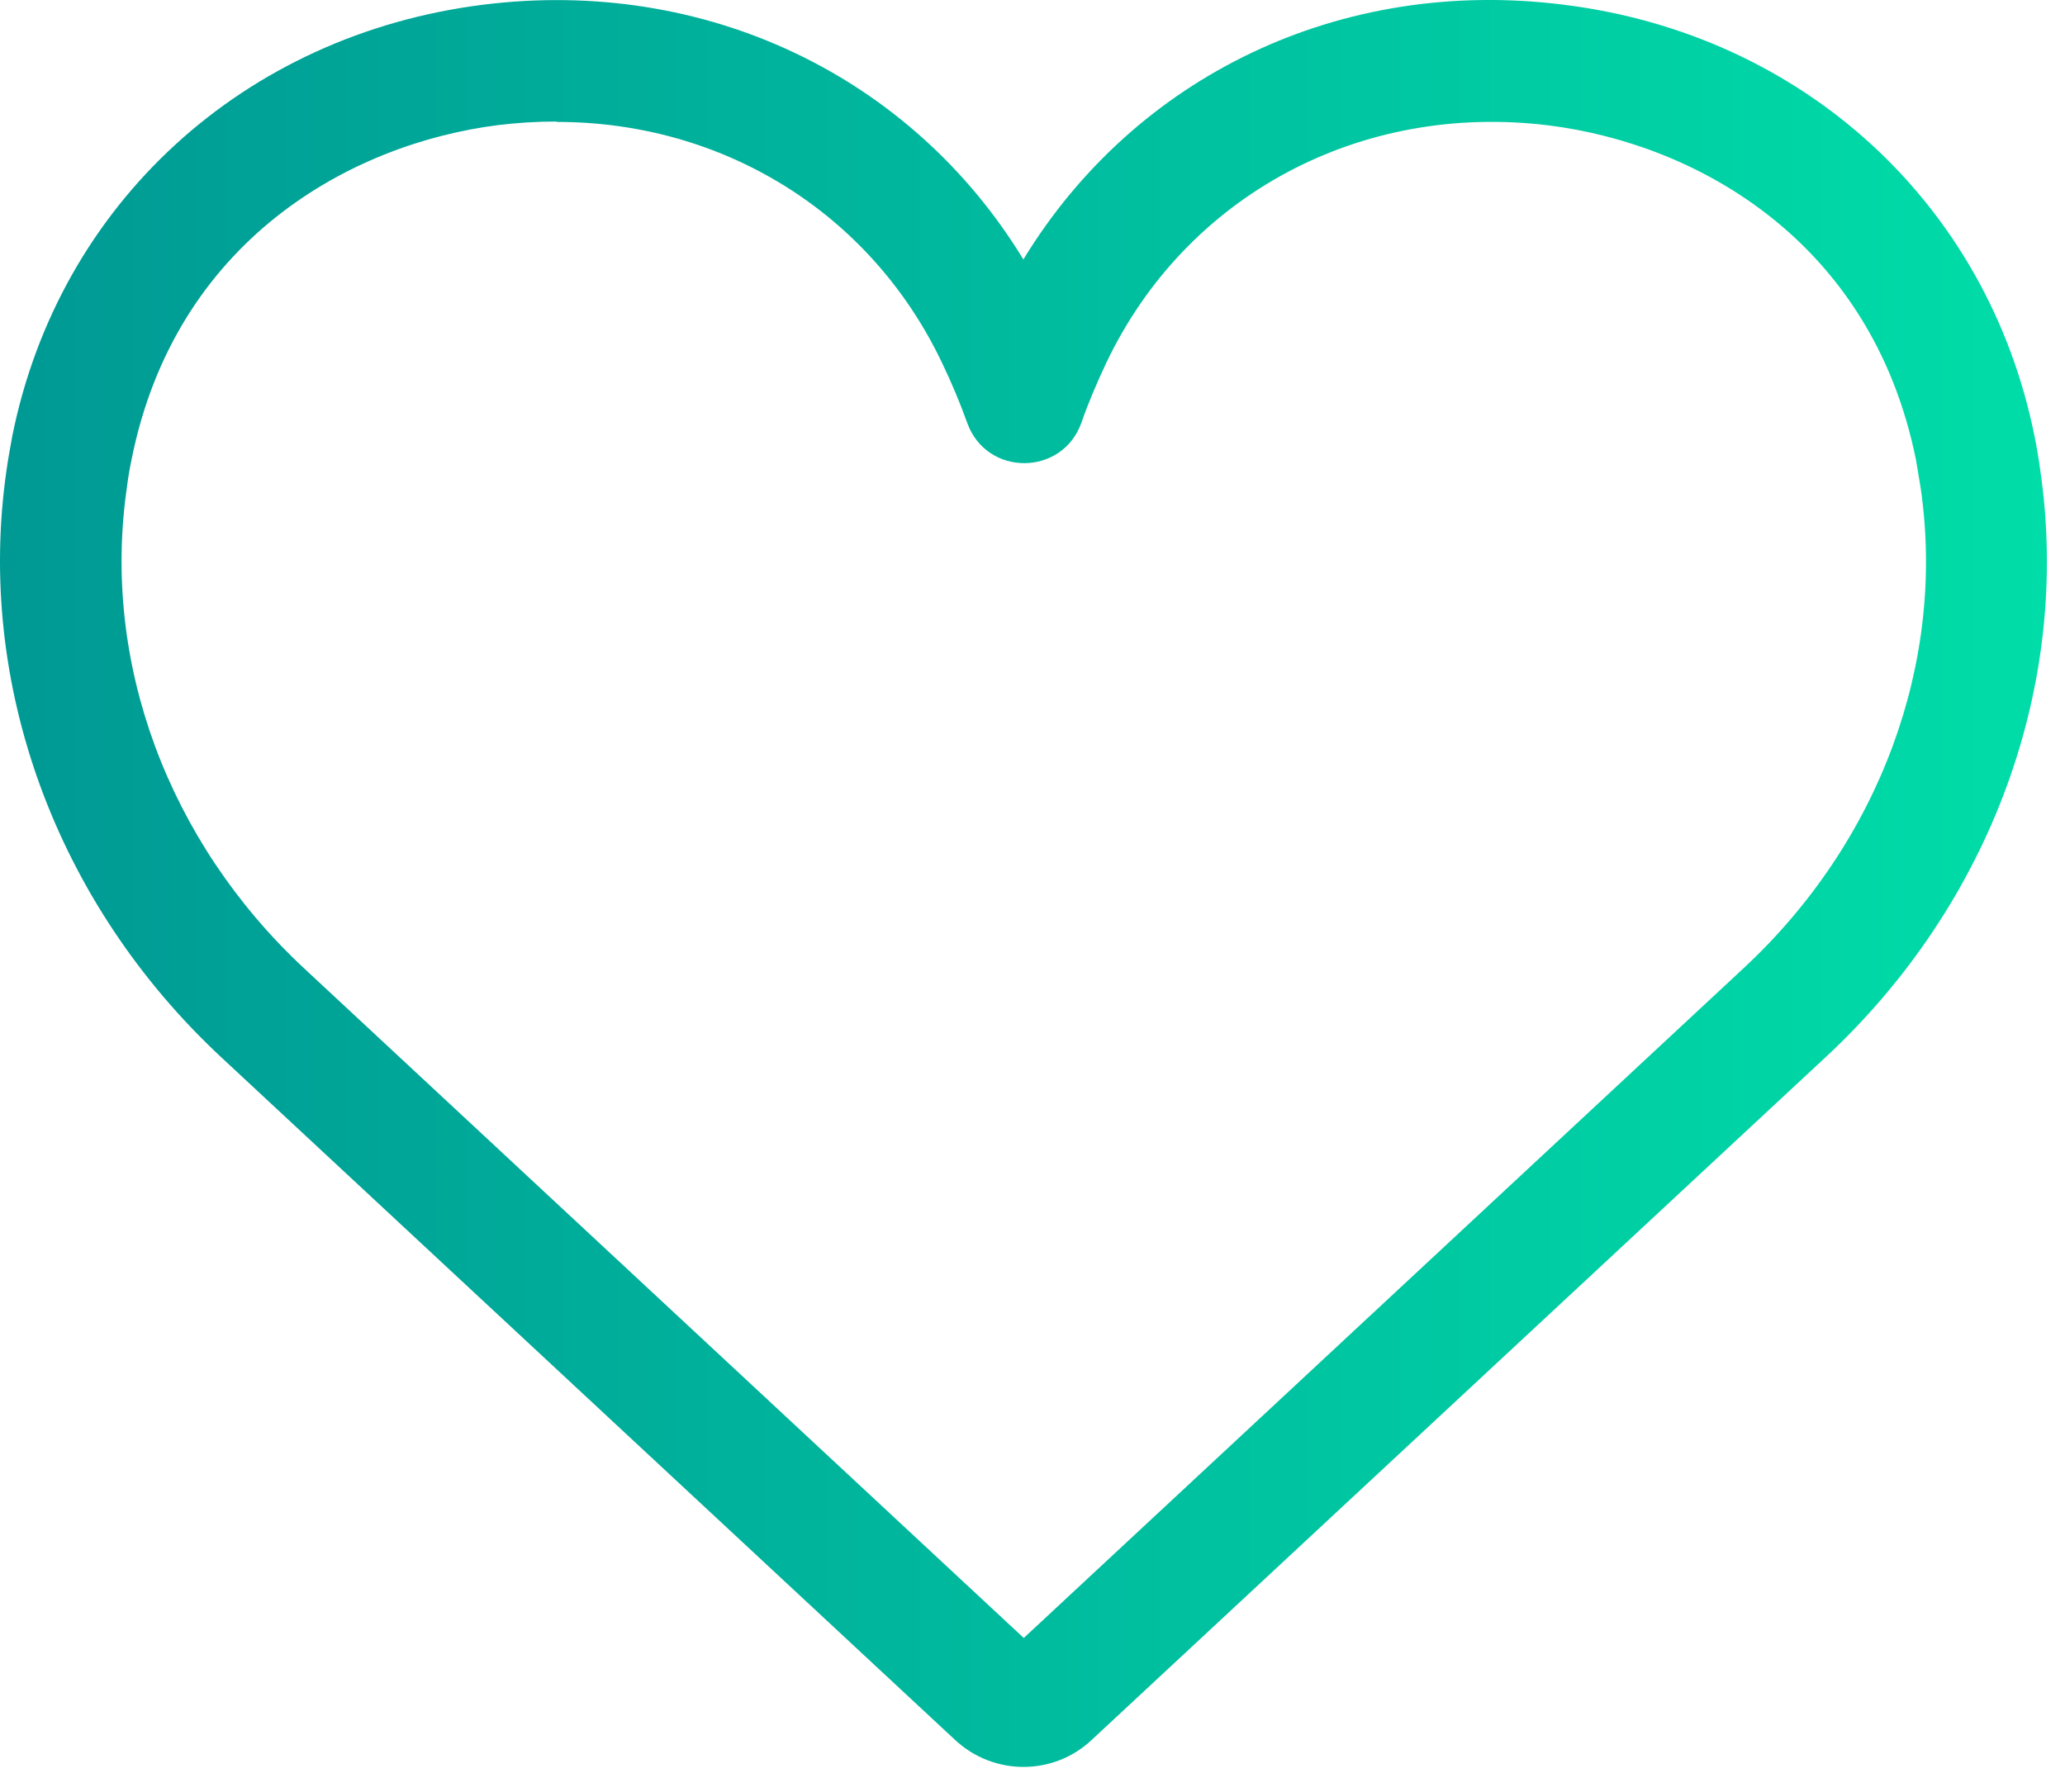 <svg width="53" height="46" viewBox="0 0 53 46" fill="none" xmlns="http://www.w3.org/2000/svg">
<path d="M28.016 44.67C27.036 45.59 25.506 45.59 24.516 44.67L5.676 27.14C1.436 23.19 -0.624 17.56 0.166 12.08C0.206 11.78 0.266 11.48 0.316 11.191C1.516 5.23 6.256 0.89 12.406 0.12C18.106 -0.59 23.396 1.95 26.266 6.66C29.136 1.95 34.406 -0.6 40.126 0.12C46.276 0.88 51.016 5.23 52.216 11.191C52.276 11.48 52.326 11.78 52.366 12.08C53.166 17.56 51.106 23.19 46.856 27.14L28.016 44.67ZM14.276 3.12C13.786 3.12 13.296 3.15 12.796 3.21C8.976 3.69 4.496 6.19 3.376 11.8C3.326 12.04 3.286 12.27 3.256 12.52C2.606 16.99 4.306 21.6 7.806 24.86L26.276 42.05L44.746 24.86C48.246 21.61 49.946 17 49.296 12.53C49.256 12.28 49.216 12.04 49.176 11.81C48.046 6.2 43.566 3.7 39.756 3.22C34.916 2.62 30.446 5.01 28.396 9.31C28.156 9.82 27.936 10.33 27.756 10.85C27.266 12.23 25.326 12.24 24.826 10.86C24.636 10.33 24.416 9.81 24.176 9.31C22.336 5.45 18.546 3.13 14.296 3.13L14.276 3.12Z" fill="url(#paint0_linear_632_1321)"/>
<defs>
<linearGradient id="paint0_linear_632_1321" x1="0.006" y1="22.68" x2="52.536" y2="22.68" gradientUnits="userSpaceOnUse">
<stop stop-color="#009994"/>
<stop offset="1" stop-color="#00DDA8"/>
</linearGradient>
</defs>
</svg>
